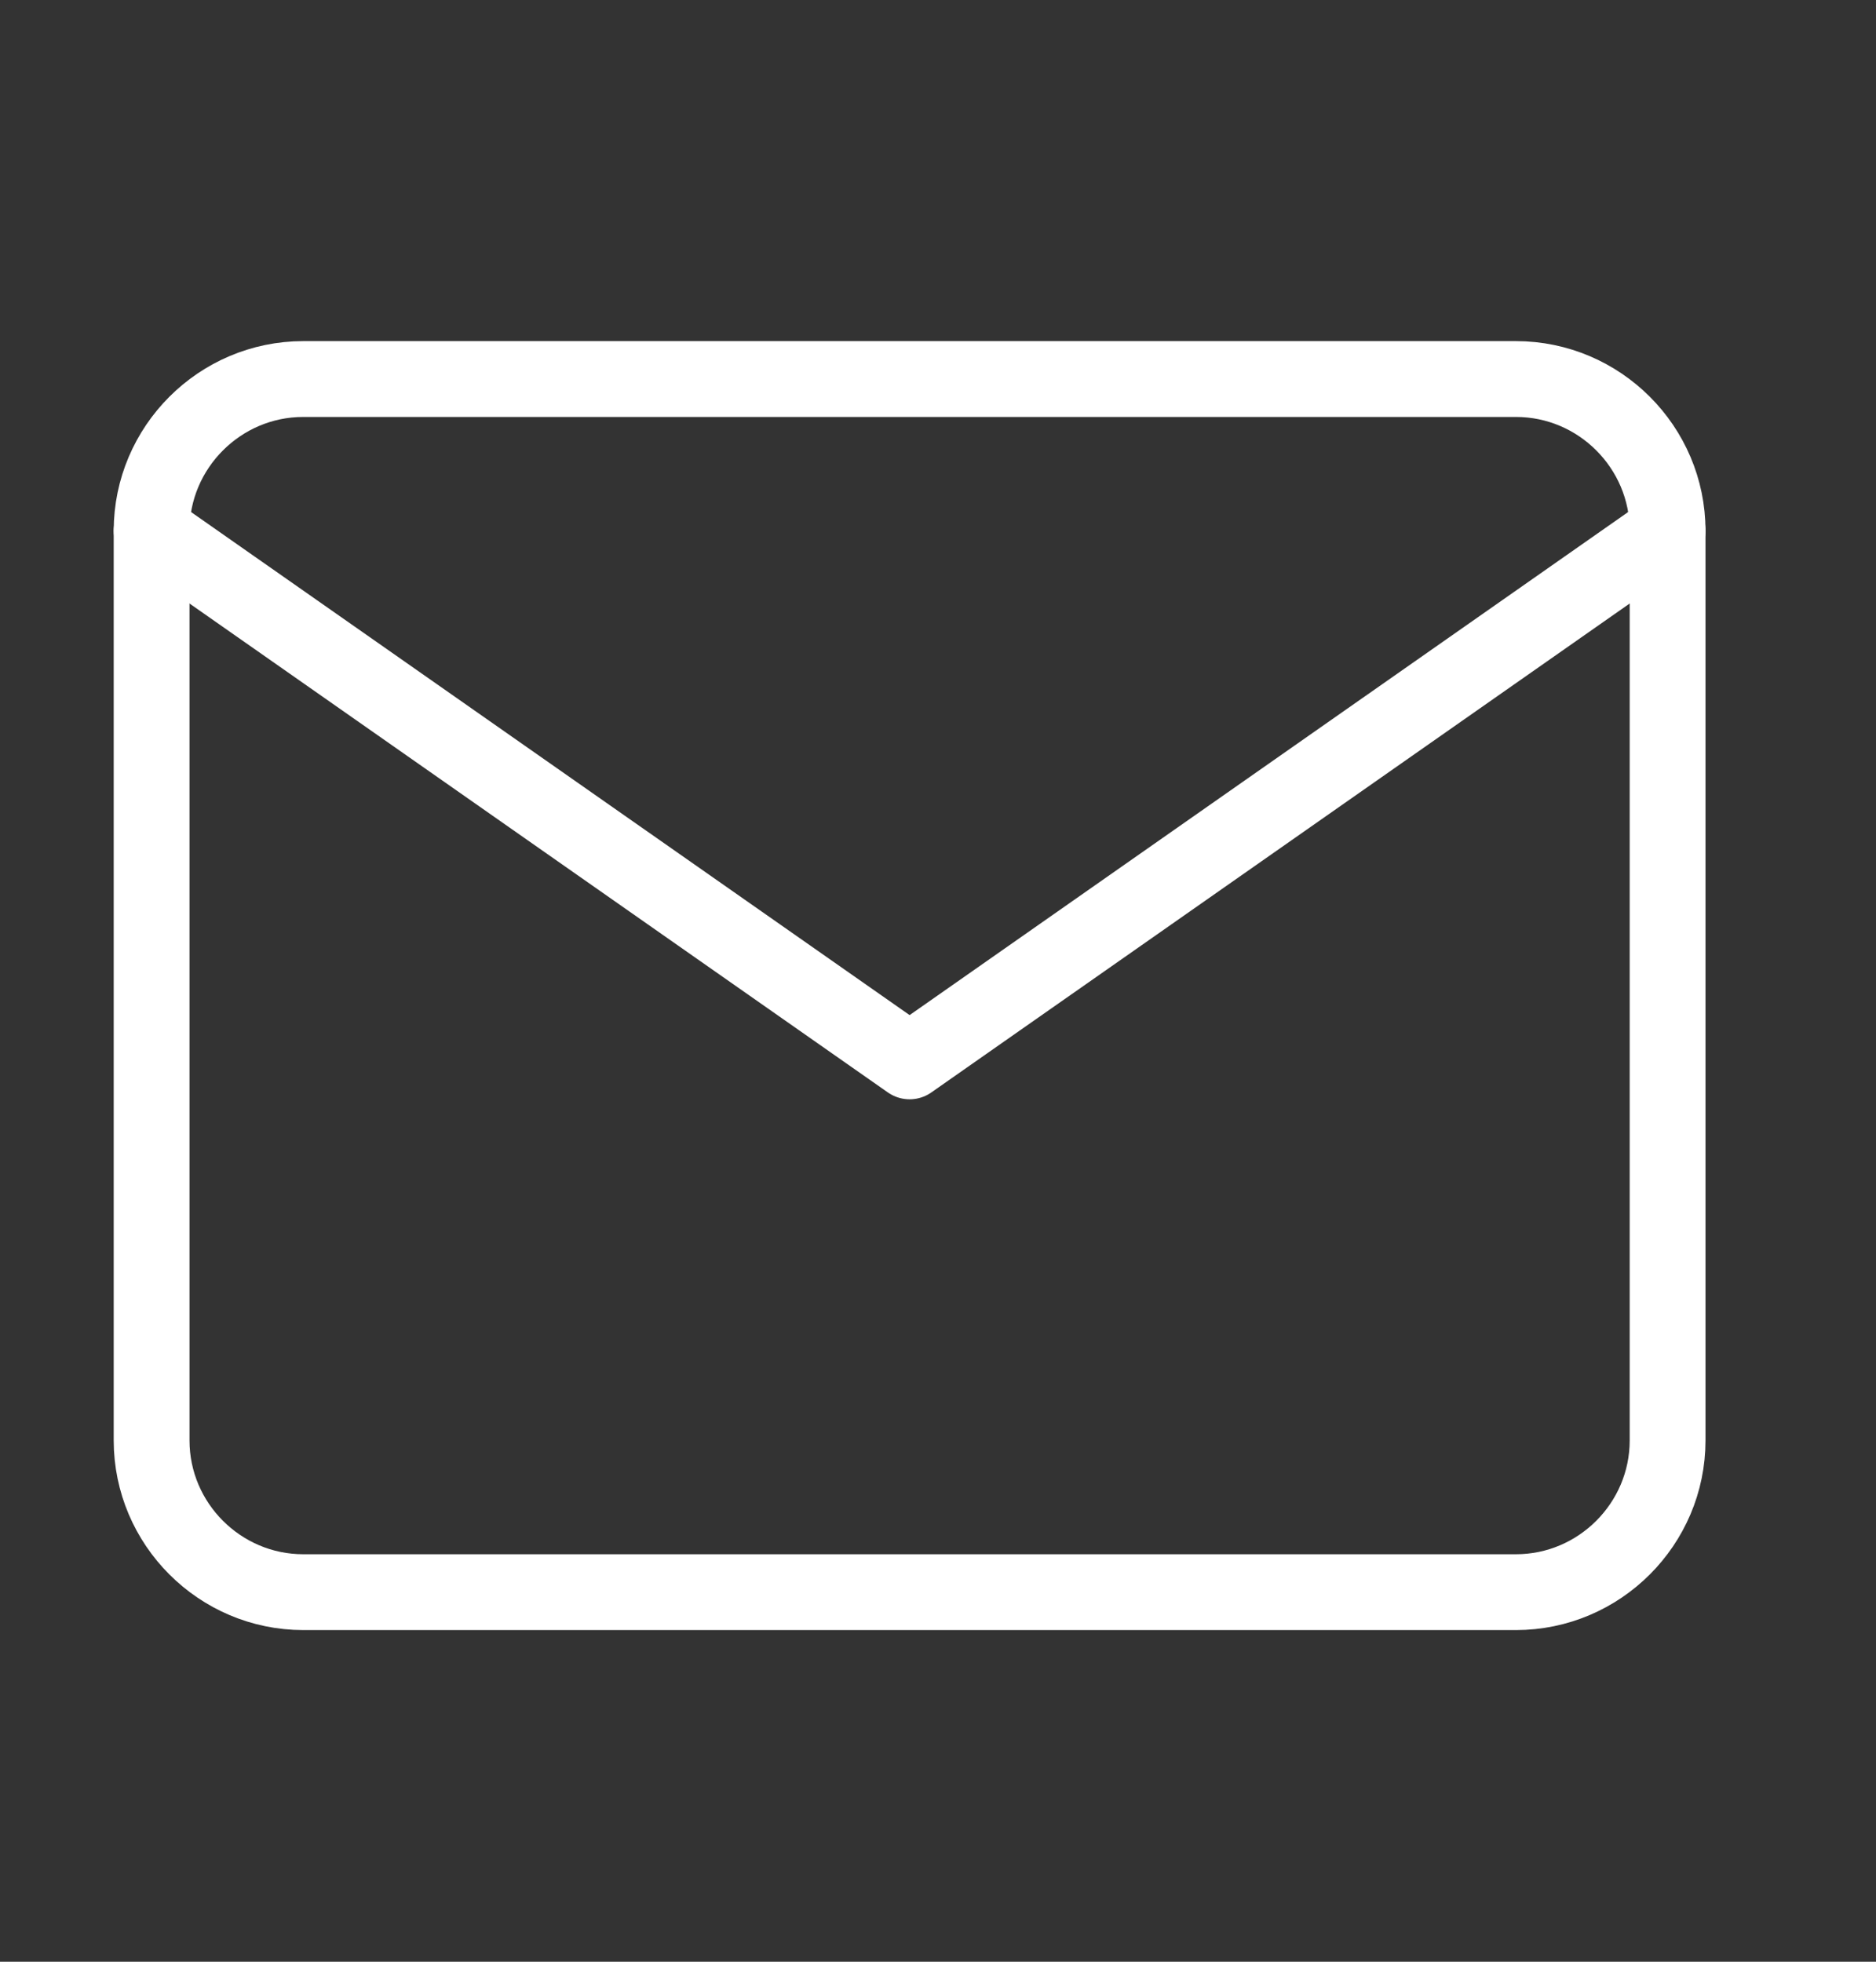 <svg width="22" height="23" viewBox="0 0 22 23" fill="none" xmlns="http://www.w3.org/2000/svg">
<rect x="0" y="0" width="22" height="23" fill="#333333" stroke="none"/>
<path d="M3.556 4.444H17.778C18.756 4.444 19.556 5.244 19.556 6.222V16.889C19.556 17.867 18.756 18.667 17.778 18.667H3.556C2.578 18.667 1.778 17.867 1.778 16.889V6.222C1.778 5.244 2.578 4.444 3.556 4.444Z" stroke="white" stroke-width="0.889" stroke-linecap="round" stroke-linejoin="round"/>
<path d="M19.556 6.222L10.667 12.444L1.778 6.222" stroke="white" stroke-width="0.889" stroke-linecap="round" stroke-linejoin="round"/>
</svg>
